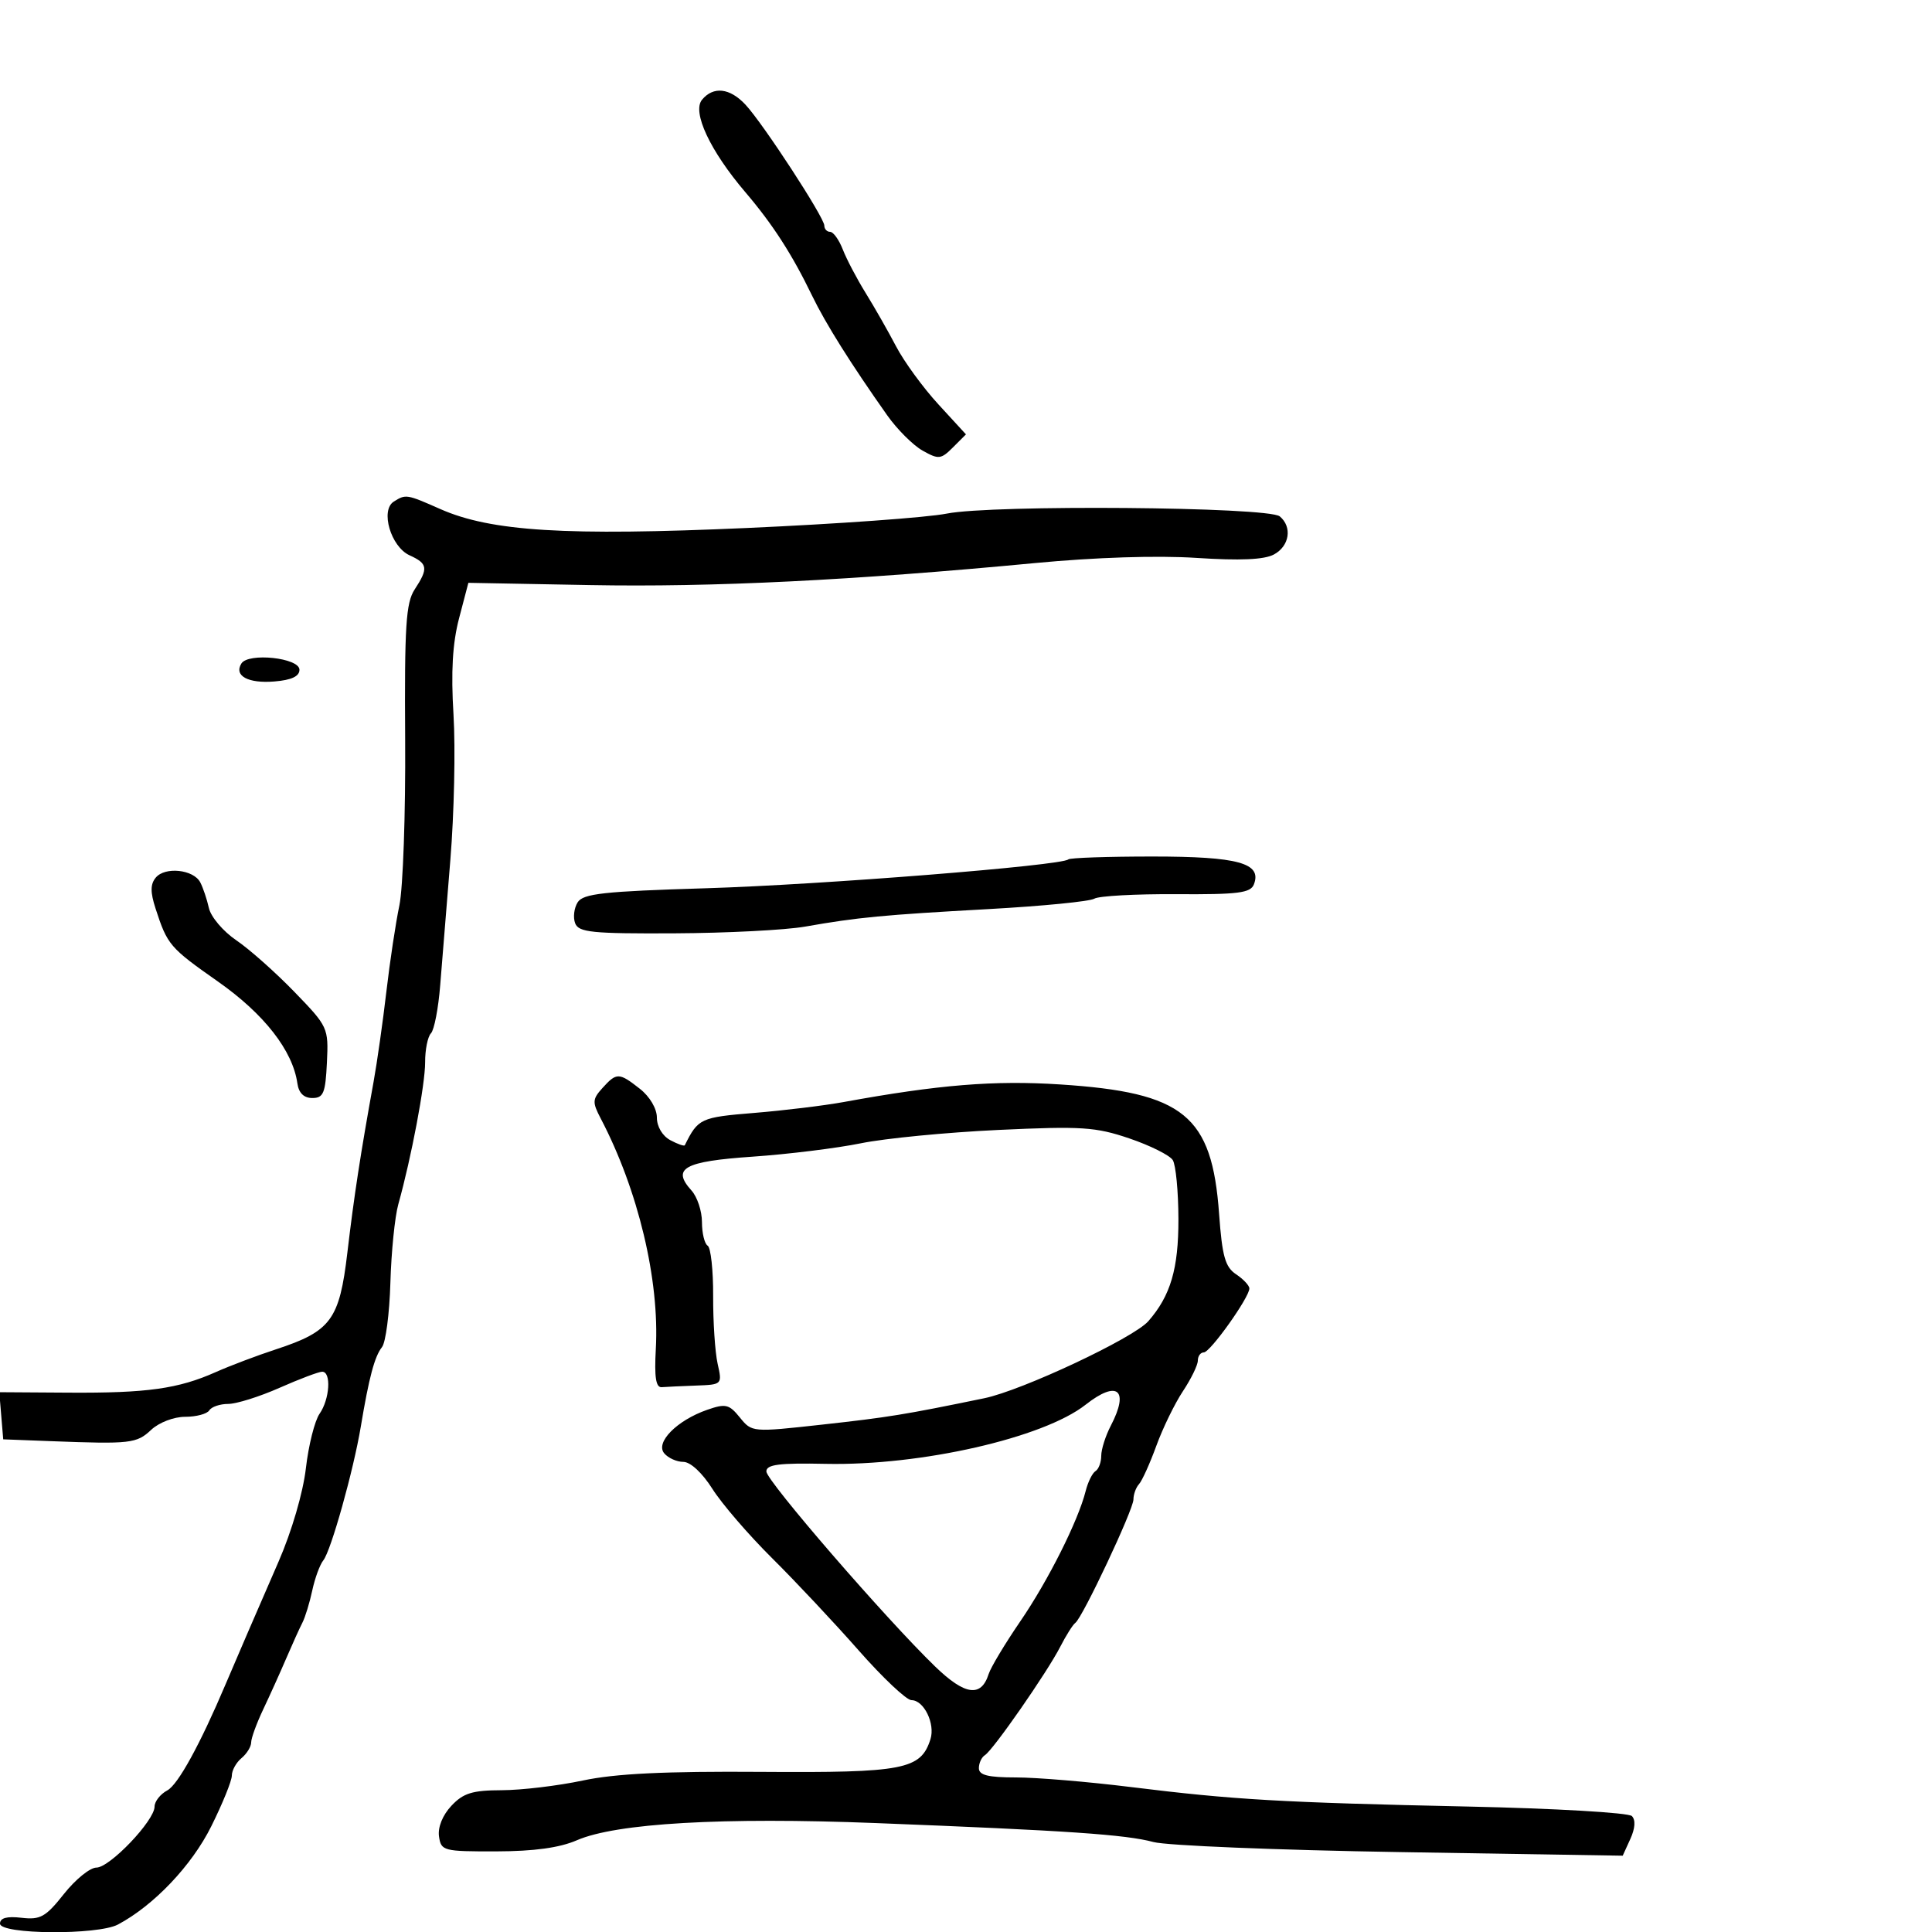 <svg xmlns="http://www.w3.org/2000/svg" width="300" height="300" viewBox="0 0 300 300" version="1.1">
  <defs/>
  <path d="M93.56,168.934 C95.748,166.516 96.126,166.525 99.365,169.073 C100.9,170.28 102,172.144 102,173.537 C102,174.939 102.864,176.392 104.086,177.046 C105.233,177.66 106.245,178.013 106.336,177.831 C108.402,173.669 108.776,173.495 117.105,172.814 C121.722,172.437 127.975,171.677 131,171.124 C145.736,168.432 154.371,167.729 164.599,168.391 C183.852,169.635 188.193,173.169 189.302,188.5 C189.777,195.083 190.245,196.743 191.94,197.872 C193.073,198.627 194,199.616 194,200.072 C194,201.463 187.92,210 186.929,210 C186.418,210 186,210.571 186,211.268 C186,211.965 184.96,214.103 183.688,216.018 C182.417,217.933 180.558,221.75 179.557,224.5 C178.556,227.25 177.346,229.927 176.869,230.45 C176.391,230.972 176,232.047 176,232.837 C176,234.412 168.096,251.194 166.975,252 C166.592,252.275 165.54,253.943 164.636,255.707 C162.601,259.68 154.209,271.753 152.937,272.539 C152.421,272.858 152,273.766 152,274.559 C152,275.647 153.414,276 157.78,276 C160.959,276 168.983,276.671 175.612,277.492 C191.596,279.471 198.949,279.896 227.973,280.52 C241.433,280.81 252.874,281.474 253.396,281.996 C253.996,282.596 253.909,283.905 253.16,285.548 L251.974,288.151 L217.406,287.592 C198.393,287.285 181.162,286.582 179.114,286.031 C174.796,284.868 165.79,284.253 136,283.085 C112.203,282.153 95.675,283.103 89.575,285.756 C86.898,286.919 82.921,287.468 77.075,287.481 C68.831,287.499 68.487,287.409 68.168,285.152 C67.967,283.735 68.73,281.852 70.092,280.402 C71.946,278.429 73.344,277.997 77.924,277.983 C80.991,277.973 86.65,277.296 90.5,276.478 C95.571,275.401 103.206,275.031 118.211,275.136 C140.352,275.291 142.982,274.783 144.48,270.064 C145.244,267.657 143.464,264 141.529,264 C140.759,264 137.062,260.515 133.314,256.255 C129.566,251.995 123.522,245.554 119.881,241.943 C116.241,238.331 112.073,233.492 110.619,231.188 C109.056,228.713 107.212,227 106.11,227 C105.084,227 103.745,226.398 103.135,225.663 C101.733,223.974 105.115,220.553 109.801,218.919 C112.676,217.917 113.214,218.043 114.887,220.109 C116.749,222.409 116.803,222.413 127.629,221.217 C137.987,220.073 140.447,219.673 152.84,217.118 C158.704,215.91 176.015,207.777 178.313,205.152 C181.766,201.206 183,197.021 182.985,189.3 C182.976,185.01 182.58,180.886 182.105,180.135 C181.629,179.385 178.599,177.873 175.37,176.775 C170.122,174.992 167.963,174.852 155,175.458 C147.025,175.831 137.437,176.762 133.693,177.526 C129.949,178.291 122.371,179.227 116.854,179.607 C106.196,180.341 104.258,181.417 107.379,184.866 C108.27,185.851 109,188.058 109,189.77 C109,191.481 109.398,193.128 109.886,193.429 C110.373,193.73 110.756,197.244 110.737,201.238 C110.719,205.232 111.031,209.963 111.431,211.75 C112.156,214.989 112.145,215.001 108.079,215.15 C105.836,215.233 103.438,215.345 102.75,215.4 C101.844,215.473 101.592,213.844 101.835,209.476 C102.431,198.747 99.098,184.796 93.283,173.684 C91.953,171.143 91.98,170.68 93.56,168.934 Z M61.143,77.89 C63.005,76.711 63.14,76.732 68.367,79.044 C76.225,82.52 87.863,83.239 116,81.985 C130.025,81.36 143.975,80.356 147,79.753 C154.088,78.342 196.929,78.696 198.718,80.181 C200.696,81.822 200.238,84.802 197.808,86.103 C196.302,86.909 192.536,87.074 185.771,86.63 C179.699,86.232 170.095,86.54 160.713,87.432 C132.408,90.123 110.575,91.203 91.614,90.851 L72.729,90.5 L71.286,96 C70.266,99.887 70.013,104.286 70.421,111 C70.738,116.225 70.519,126.35 69.933,133.5 C69.348,140.65 68.637,149.425 68.353,153 C68.07,156.575 67.425,159.928 66.919,160.45 C66.414,160.973 66.006,162.998 66.013,164.95 C66.025,168.373 63.875,179.757 61.849,187 C61.31,188.925 60.756,194.404 60.619,199.176 C60.481,203.947 59.896,208.447 59.318,209.176 C58.166,210.629 57.299,213.877 56.029,221.5 C54.891,228.333 51.395,240.811 50.205,242.29 C49.669,242.955 48.897,245.06 48.488,246.967 C48.08,248.874 47.391,251.124 46.957,251.967 C46.523,252.81 45.396,255.3 44.452,257.5 C43.509,259.7 41.896,263.272 40.868,265.438 C39.841,267.604 39,269.911 39,270.565 C39,271.22 38.325,272.315 37.5,273 C36.675,273.685 36,274.903 36,275.708 C36,276.513 34.561,280.062 32.803,283.595 C29.771,289.687 23.89,295.875 18.316,298.839 C15.179,300.506 0,300.392 0,298.701 C0,297.816 1.068,297.526 3.344,297.792 C6.268,298.133 7.094,297.669 9.928,294.091 C11.71,291.841 13.978,290 14.968,290 C17.044,290 24,282.708 24,280.532 C24,279.728 24.892,278.593 25.982,278.01 C27.643,277.121 31.066,270.885 35.043,261.5 C36.707,257.574 39.816,250.377 43.255,242.488 C45.293,237.815 47.061,231.771 47.498,227.988 C47.91,224.419 48.867,220.612 49.624,219.527 C51.205,217.261 51.469,213 50.029,213 C49.494,213 46.513,214.125 43.404,215.5 C40.295,216.875 36.709,218 35.435,218 C34.16,218 32.84,218.45 32.5,219 C32.16,219.55 30.475,220 28.755,220 C26.991,220 24.689,220.883 23.47,222.028 C21.216,224.146 20.261,224.254 8,223.786 L0.5,223.5 L0.195,219.841 L-0.11,216.181 L10.695,216.251 C22.83,216.33 27.683,215.651 33.5,213.06 C35.7,212.08 39.89,210.495 42.811,209.538 C51.401,206.725 52.706,204.961 53.94,194.5 C54.977,185.712 55.985,179.144 58.006,168 C58.554,164.975 59.449,158.675 59.993,154 C60.537,149.325 61.447,143.291 62.015,140.592 C62.582,137.893 62.987,126.302 62.913,114.834 C62.801,97.198 63.028,93.606 64.39,91.528 C66.54,88.246 66.43,87.517 63.594,86.225 C60.69,84.902 59.023,79.233 61.143,77.89 Z M168.575,218.12 C162.014,223.28 142.987,227.615 128.25,227.306 C120.967,227.153 119,227.405 119,228.489 C119,229.93 137.564,251.381 145.218,258.786 C149.836,263.253 152.356,263.604 153.519,259.941 C153.846,258.91 156.049,255.239 158.414,251.783 C162.771,245.419 167.422,236.15 168.585,231.517 C168.935,230.122 169.622,228.734 170.111,228.432 C170.6,228.129 171,227.06 171,226.055 C171,225.051 171.672,222.94 172.494,221.364 C175.397,215.798 173.511,214.237 168.575,218.12 Z M165.886,133.447 C166.132,133.201 172.022,133 178.976,133 C192.26,133 195.974,134.019 194.709,137.316 C194.191,138.666 192.275,138.909 182.633,138.848 C176.33,138.808 170.61,139.123 169.922,139.548 C169.234,139.973 161.883,140.698 153.586,141.158 C137.046,142.075 133.206,142.441 125,143.886 C121.975,144.418 112.848,144.887 104.719,144.927 C91.913,144.99 89.853,144.781 89.309,143.364 C88.964,142.464 89.139,141.002 89.697,140.114 C90.551,138.757 93.718,138.409 109.606,137.928 C127.509,137.387 164.926,134.407 165.886,133.447 Z M109.011,15.486 C110.775,13.361 113.324,13.65 115.754,16.25 C118.477,19.163 128,33.768 128,35.031 C128,35.564 128.406,36 128.902,36 C129.398,36 130.285,37.237 130.873,38.75 C131.461,40.263 133.058,43.3 134.421,45.5 C135.784,47.7 137.912,51.432 139.149,53.794 C140.386,56.155 143.332,60.194 145.696,62.769 L149.994,67.45 L147.976,69.468 C146.112,71.332 145.751,71.371 143.265,69.975 C141.784,69.144 139.307,66.672 137.76,64.482 C132.125,56.501 128.201,50.252 126.107,45.924 C122.989,39.478 119.994,34.836 115.721,29.823 C110.257,23.413 107.436,17.385 109.011,15.486 Z M24.186,136.276 C25.623,134.544 30.038,135.007 31.09,137 C31.525,137.825 32.131,139.625 32.438,141 C32.744,142.375 34.654,144.625 36.682,146 C38.71,147.375 42.767,150.975 45.697,154 C50.945,159.418 51.021,159.582 50.763,165 C50.536,169.746 50.226,170.5 48.5,170.5 C47.18,170.5 46.39,169.726 46.177,168.224 C45.455,163.138 41.025,157.458 33.851,152.419 C26.343,147.147 25.994,146.738 24.155,141.077 C23.33,138.538 23.338,137.298 24.186,136.276 Z M37.479,103.034 C38.552,101.298 46.5,102.149 46.5,104 C46.5,105.021 45.261,105.602 42.618,105.818 C38.528,106.154 36.298,104.946 37.479,103.034 Z"/>
</svg>

